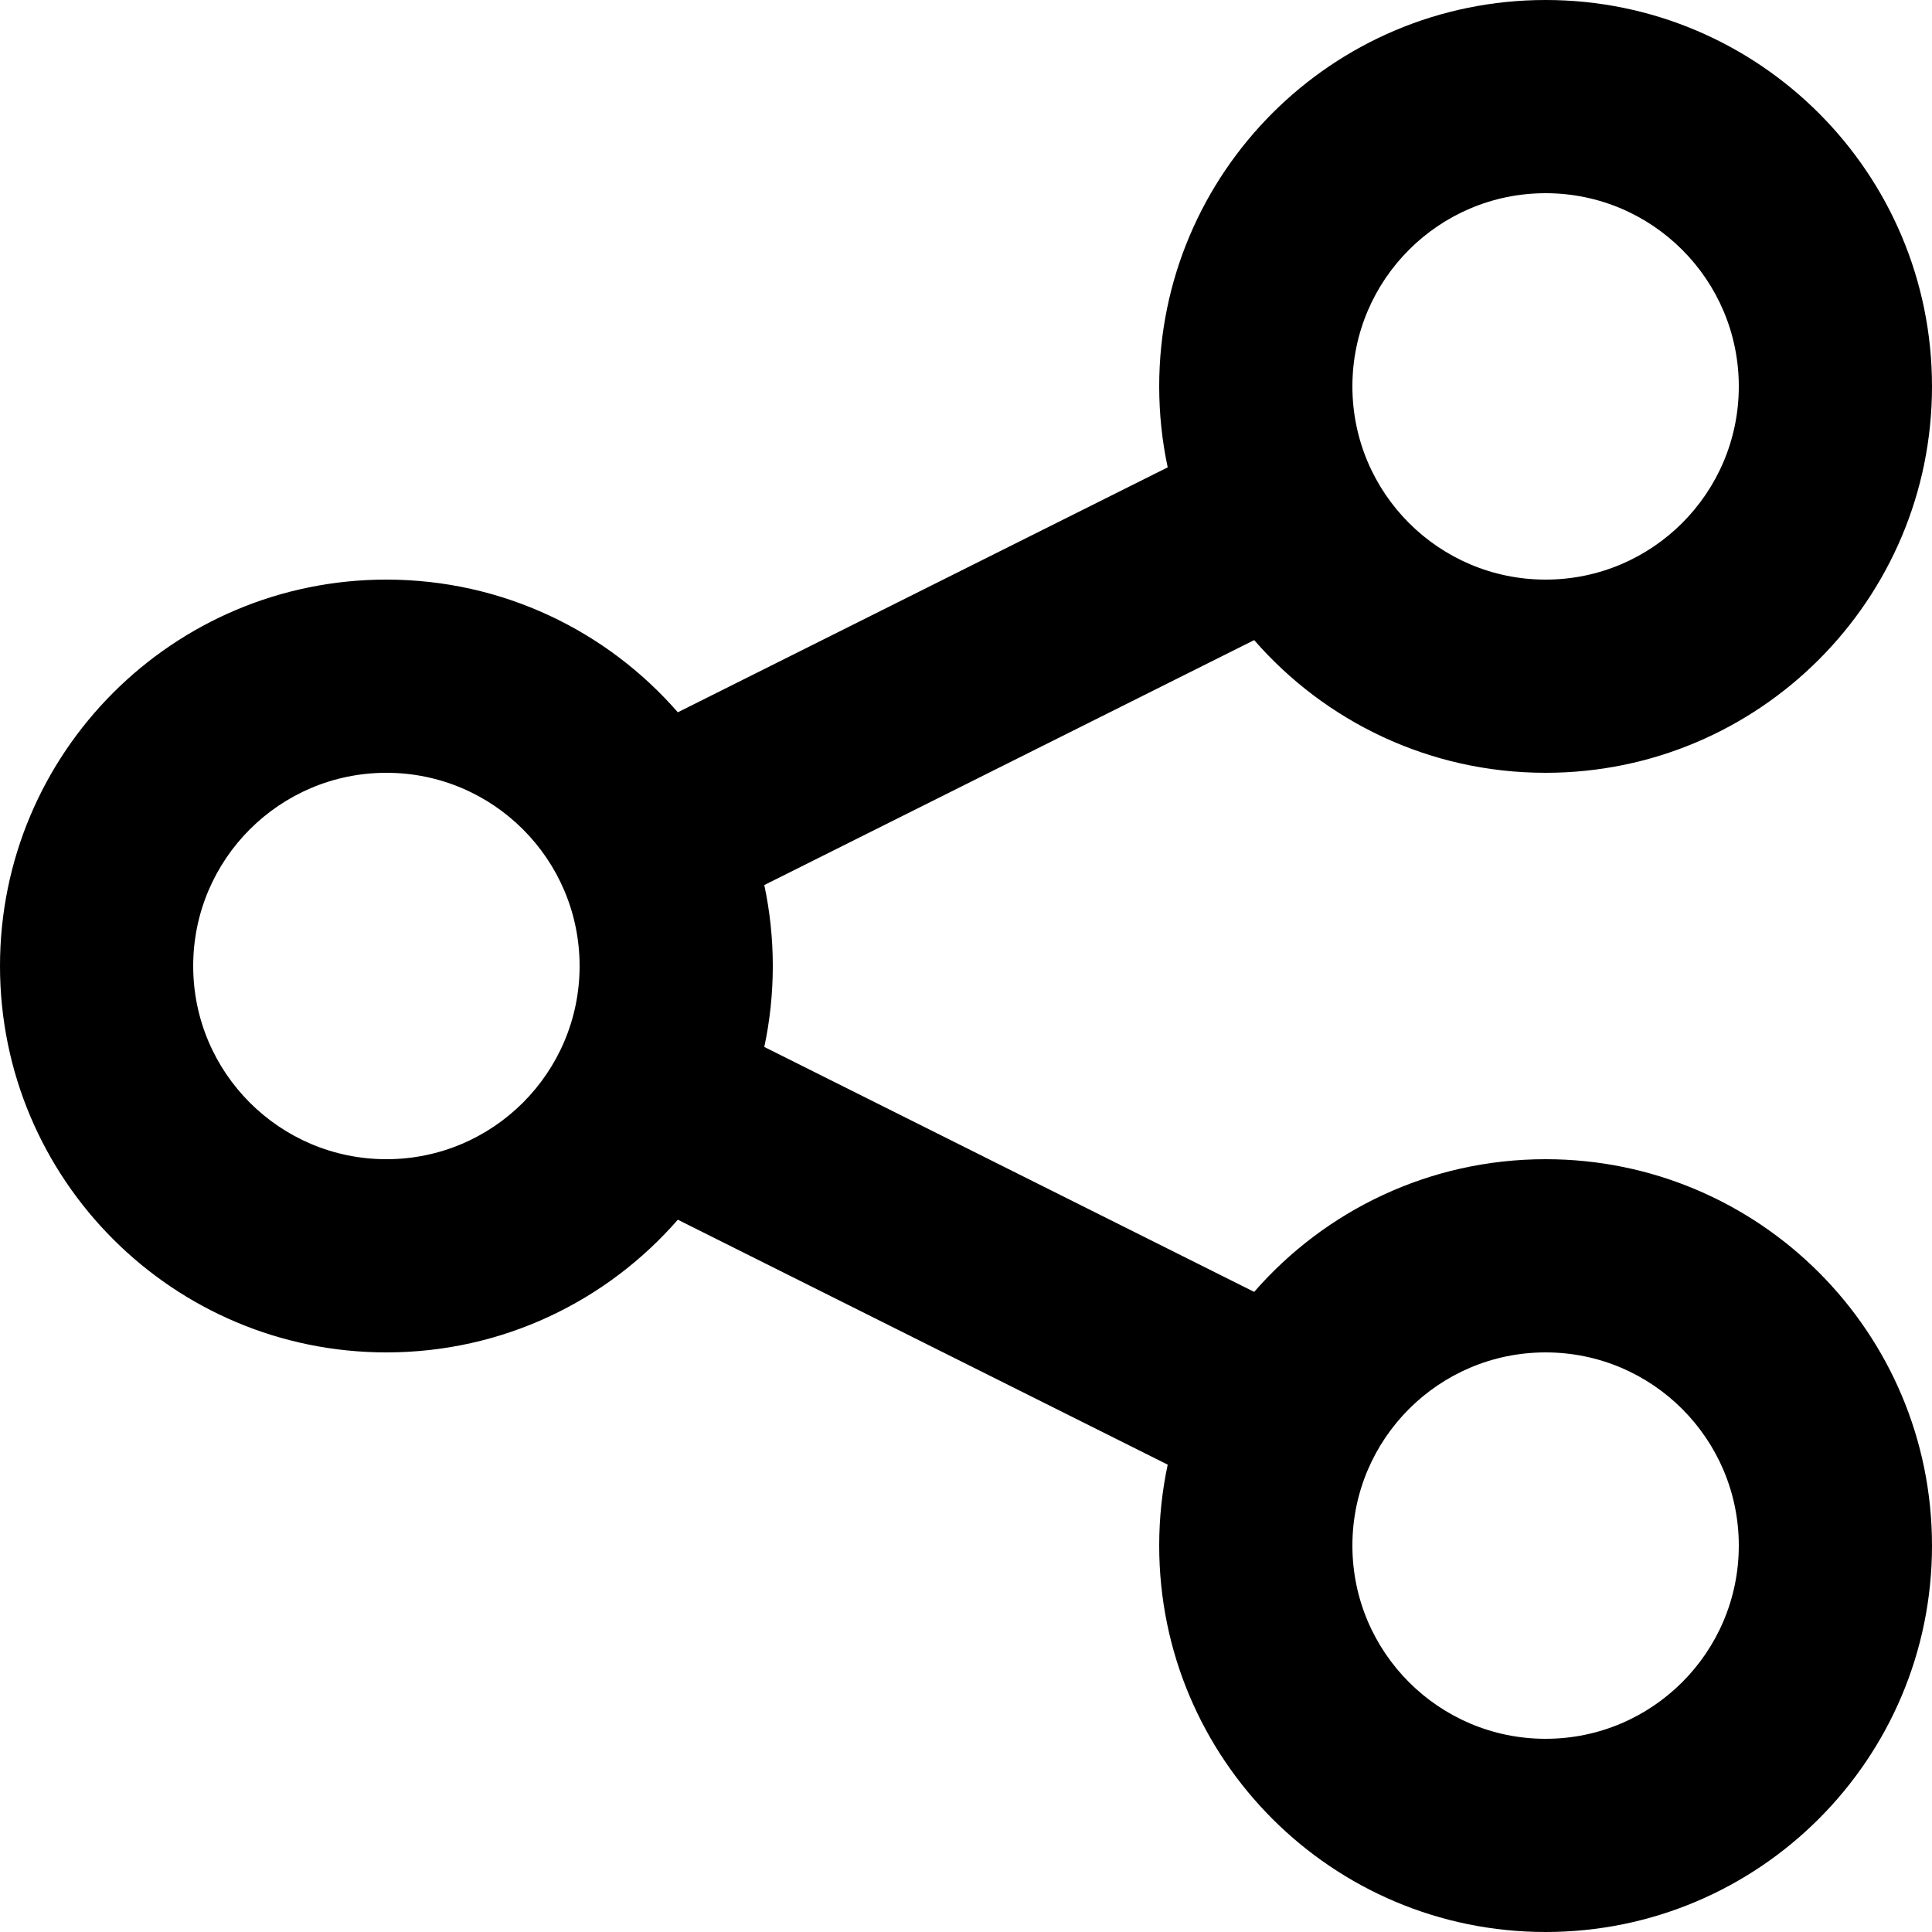 <svg width="30" height="30" viewBox="0 0 50 50" fill="none" xmlns="http://www.w3.org/2000/svg">
<path fill-rule="evenodd" clip-rule="evenodd" d="M30 10C30 10.719 30.076 11.419 30.22 12.095L17.542 18.434C15.709 16.33 13.01 15 10 15C4.477 15 0 19.477 0 25C0 30.523 4.477 35 10 35C13.01 35 15.709 33.67 17.542 31.566L30.22 37.905C30.076 38.581 30 39.281 30 40C30 45.523 34.477 50 40 50C45.523 50 50 45.523 50 40C50 34.477 45.523 30 40 30C36.99 30 34.291 31.33 32.458 33.434L19.78 27.095C19.924 26.419 20 25.719 20 25C20 24.281 19.924 23.581 19.78 22.905L32.458 16.566C34.291 18.67 36.99 20 40 20C45.523 20 50 15.523 50 10C50 4.477 45.523 0 40 0C34.477 0 30 4.477 30 10ZM15 25C15 27.761 12.761 30 10 30C7.239 30 5 27.761 5 25C5 22.239 7.239 20 10 20C12.761 20 15 22.239 15 25ZM40 15C42.761 15 45 12.761 45 10C45 7.239 42.761 5 40 5C37.239 5 35 7.239 35 10C35 12.761 37.239 15 40 15ZM45 40C45 42.761 42.761 45 40 45C37.239 45 35 42.761 35 40C35 37.239 37.239 35 40 35C42.761 35 45 37.239 45 40Z" fill="black"/>
</svg>
